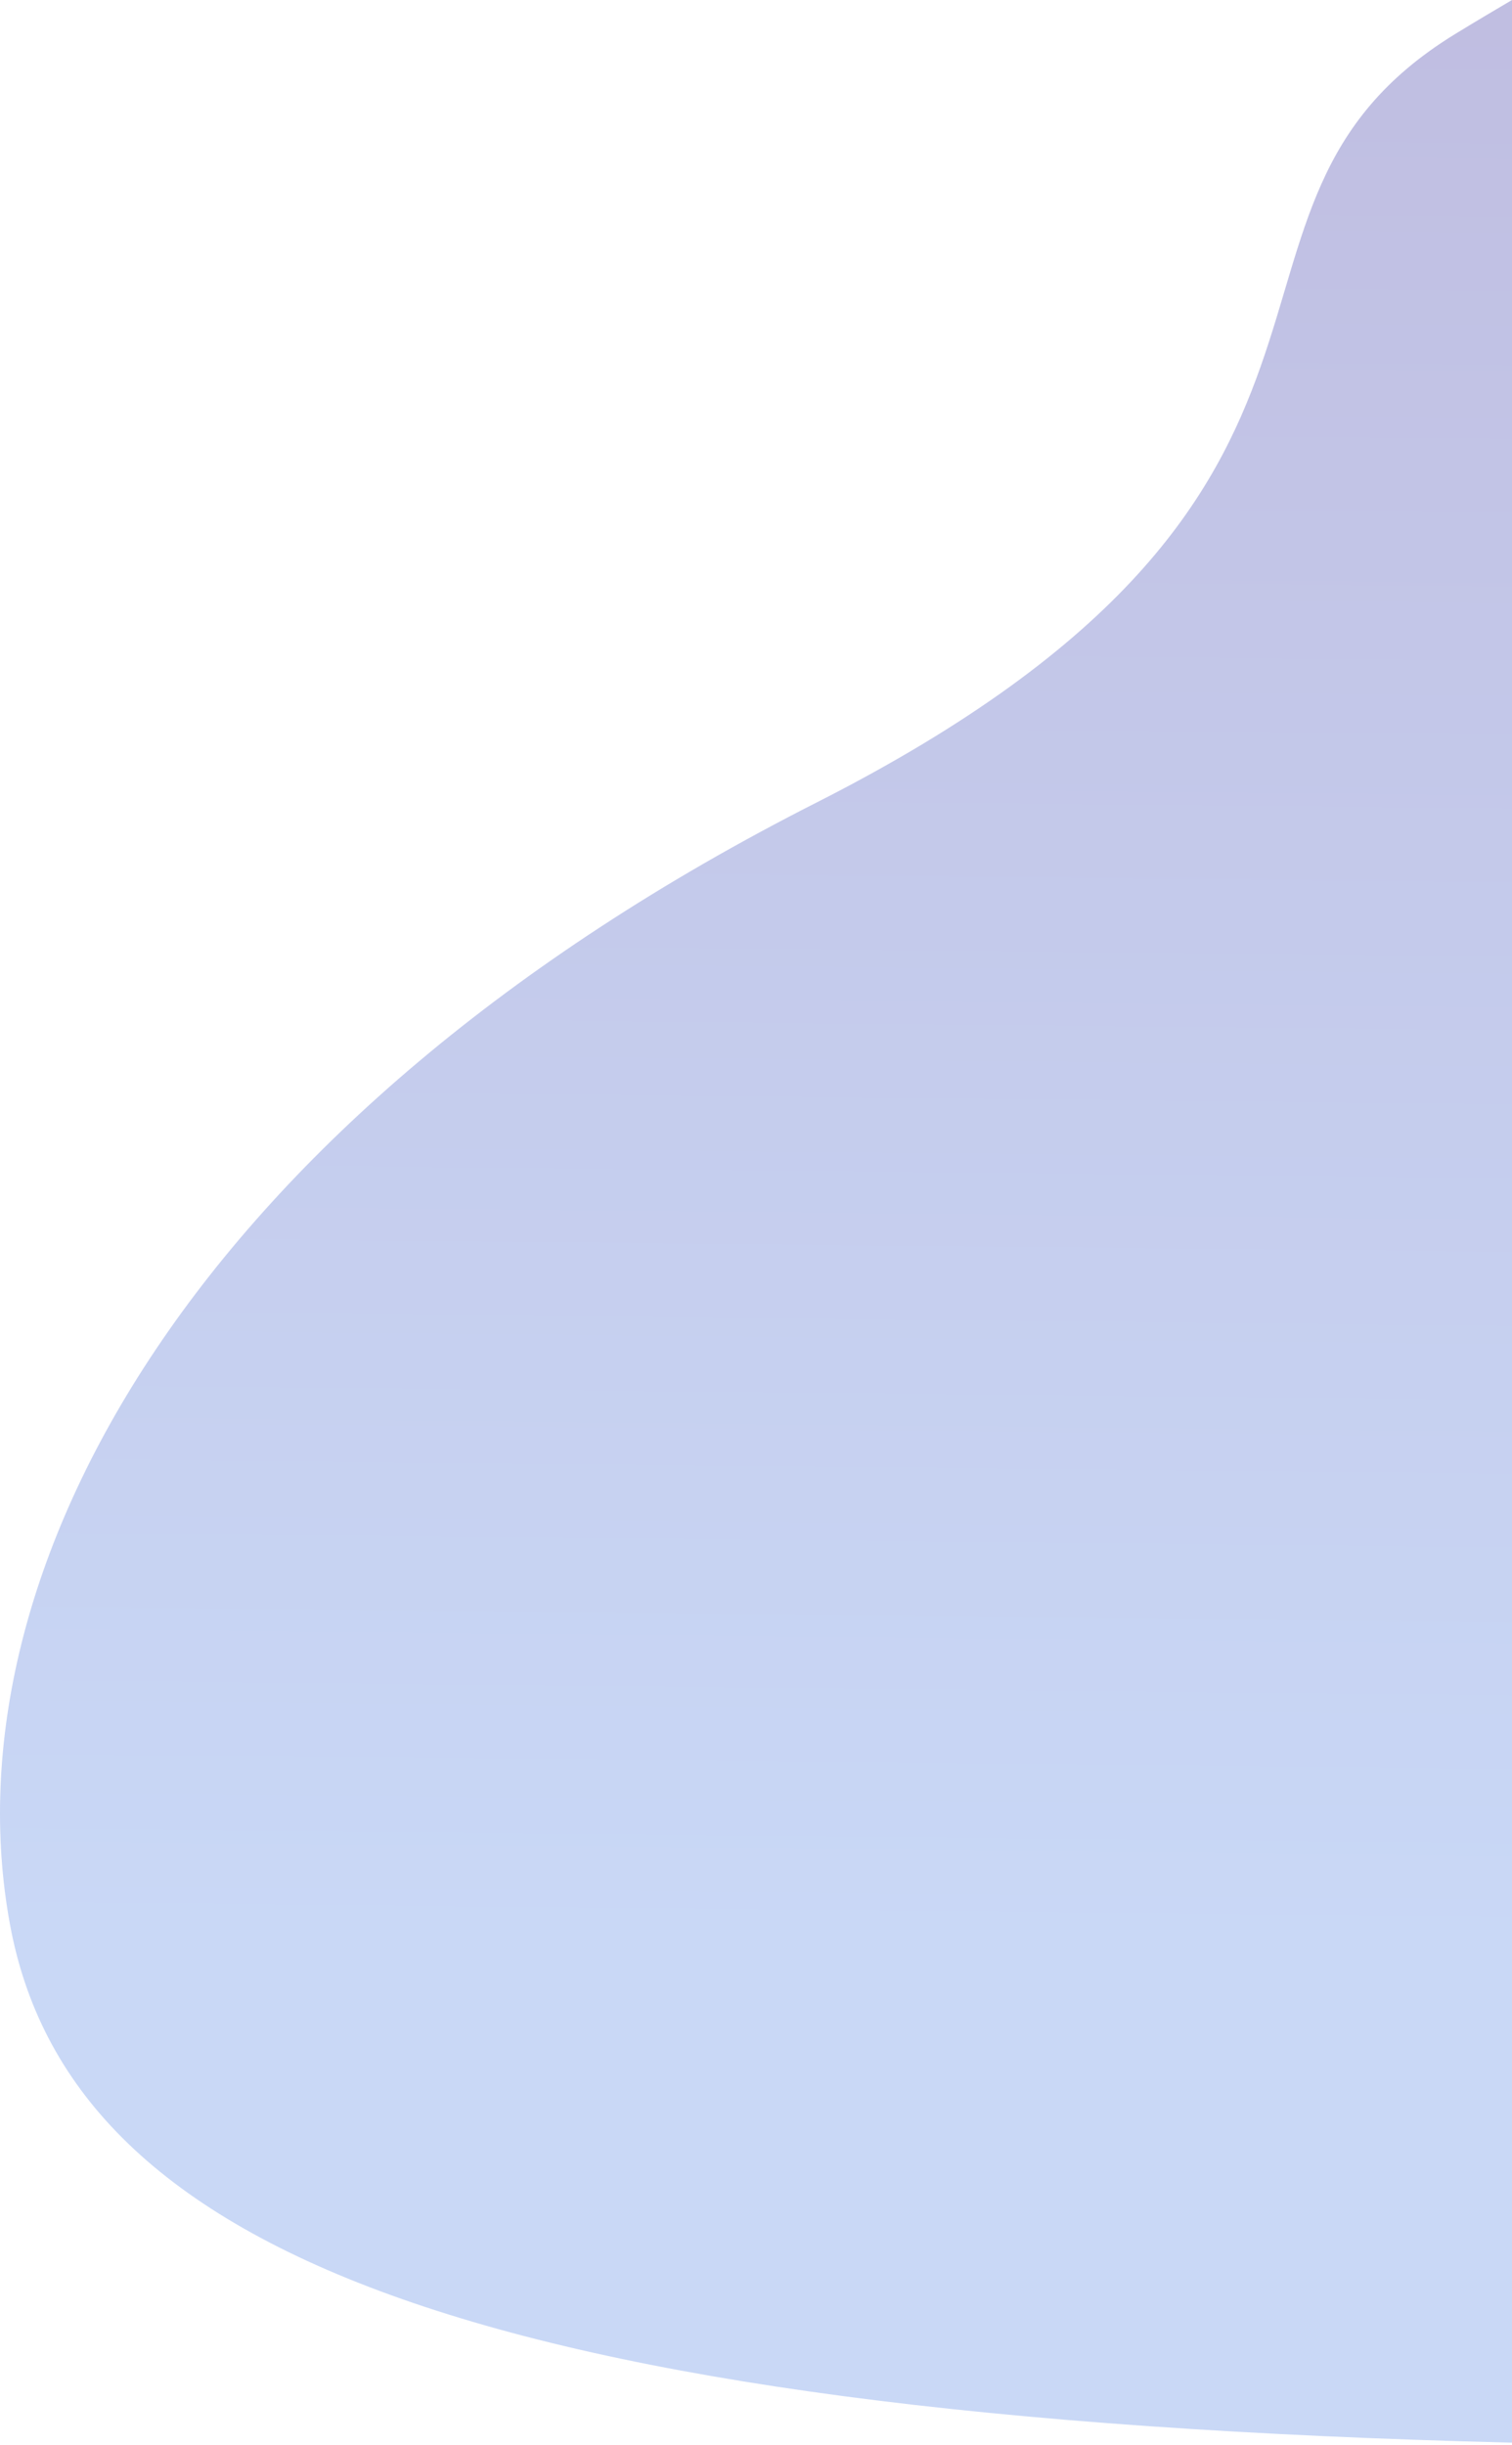 <svg width="420" height="679" viewBox="0 0 420 679" fill="none" xmlns="http://www.w3.org/2000/svg">
<path opacity="0.3" d="M226.76 222.918C399.26 135.418 324.26 58.418 404.26 9.418C409.876 5.979 415.107 2.872 420 0V678.407C129.3 671.228 19.266 624.279 2.76 534.418C-15.239 436.418 54.261 310.418 226.76 222.918Z" fill="url(#paint0_linear)"/>
<defs>
<linearGradient id="paint0_linear" x1="128.907" y1="6.45672e-06" x2="123.413" y2="547.91" gradientUnits="userSpaceOnUse">
<stop stop-color="#2E279D"/>
<stop offset="1" stop-color="#4D80E4"/>
</linearGradient>
</defs>
</svg>
